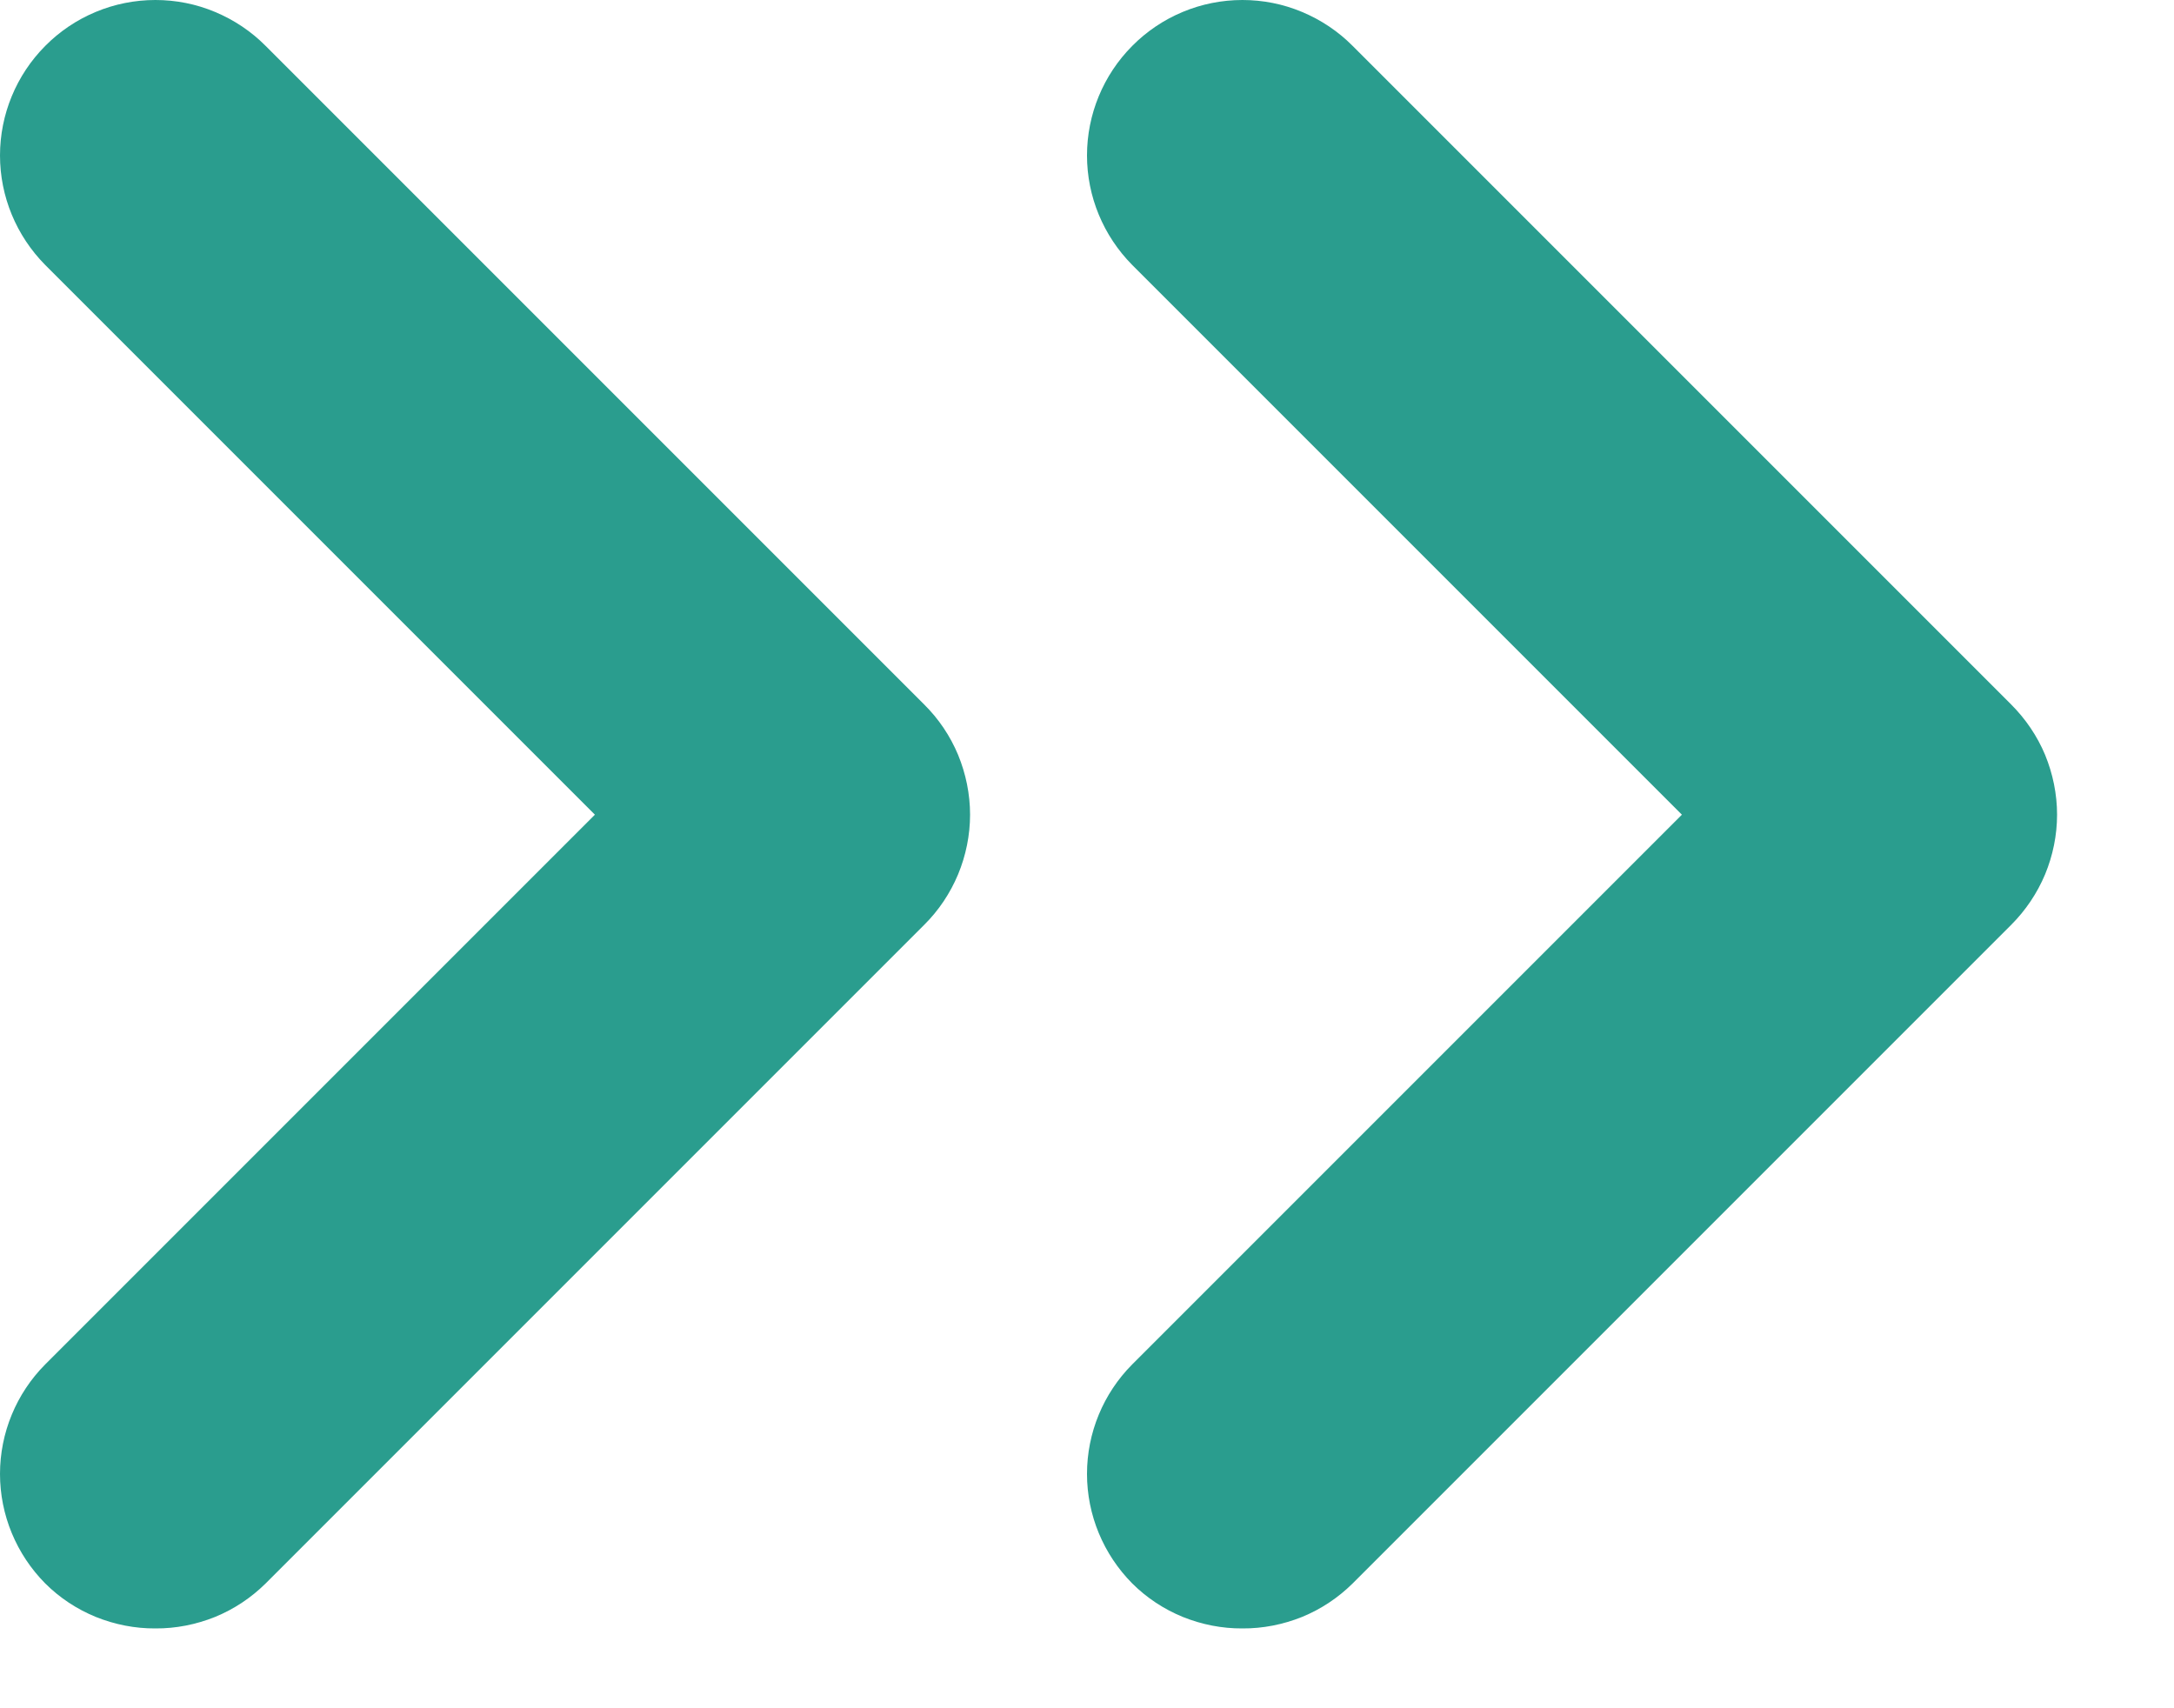 <svg width="14" height="11" viewBox="0 0 14 11" fill="none" xmlns="http://www.w3.org/2000/svg">
<path d="M5.951 4.536L1.711 0.296C1.618 0.202 1.507 0.128 1.385 0.077C1.264 0.026 1.133 0 1.001 0C0.869 0 0.738 0.026 0.616 0.077C0.494 0.128 0.384 0.202 0.291 0.296C0.105 0.483 0 0.737 0 1.001C0 1.265 0.105 1.518 0.291 1.706L3.831 5.246L0.291 8.786C0.105 8.973 0 9.227 0 9.491C0 9.755 0.105 10.008 0.291 10.196C0.384 10.289 0.495 10.362 0.617 10.412C0.739 10.461 0.869 10.487 1.001 10.486C1.132 10.487 1.263 10.461 1.385 10.412C1.507 10.362 1.617 10.289 1.711 10.196L5.951 5.956C6.045 5.863 6.119 5.752 6.17 5.63C6.22 5.509 6.247 5.378 6.247 5.246C6.247 5.114 6.22 4.983 6.17 4.861C6.119 4.739 6.045 4.629 5.951 4.536Z" fill="#2A9D8E"/>
<path d="M12.951 4.536L8.711 0.296C8.618 0.202 8.507 0.128 8.385 0.077C8.264 0.026 8.133 0 8.001 0C7.869 0 7.738 0.026 7.616 0.077C7.494 0.128 7.384 0.202 7.291 0.296C7.105 0.483 7 0.737 7 1.001C7 1.265 7.105 1.518 7.291 1.706L10.831 5.246L7.291 8.786C7.105 8.973 7 9.227 7 9.491C7 9.755 7.105 10.008 7.291 10.196C7.384 10.289 7.495 10.362 7.617 10.412C7.739 10.461 7.869 10.487 8.001 10.486C8.132 10.487 8.263 10.461 8.385 10.412C8.507 10.362 8.617 10.289 8.711 10.196L12.951 5.956C13.044 5.863 13.119 5.752 13.17 5.63C13.22 5.509 13.247 5.378 13.247 5.246C13.247 5.114 13.22 4.983 13.17 4.861C13.119 4.739 13.044 4.629 12.951 4.536Z" fill="#2A9D8E"/>
</svg>
